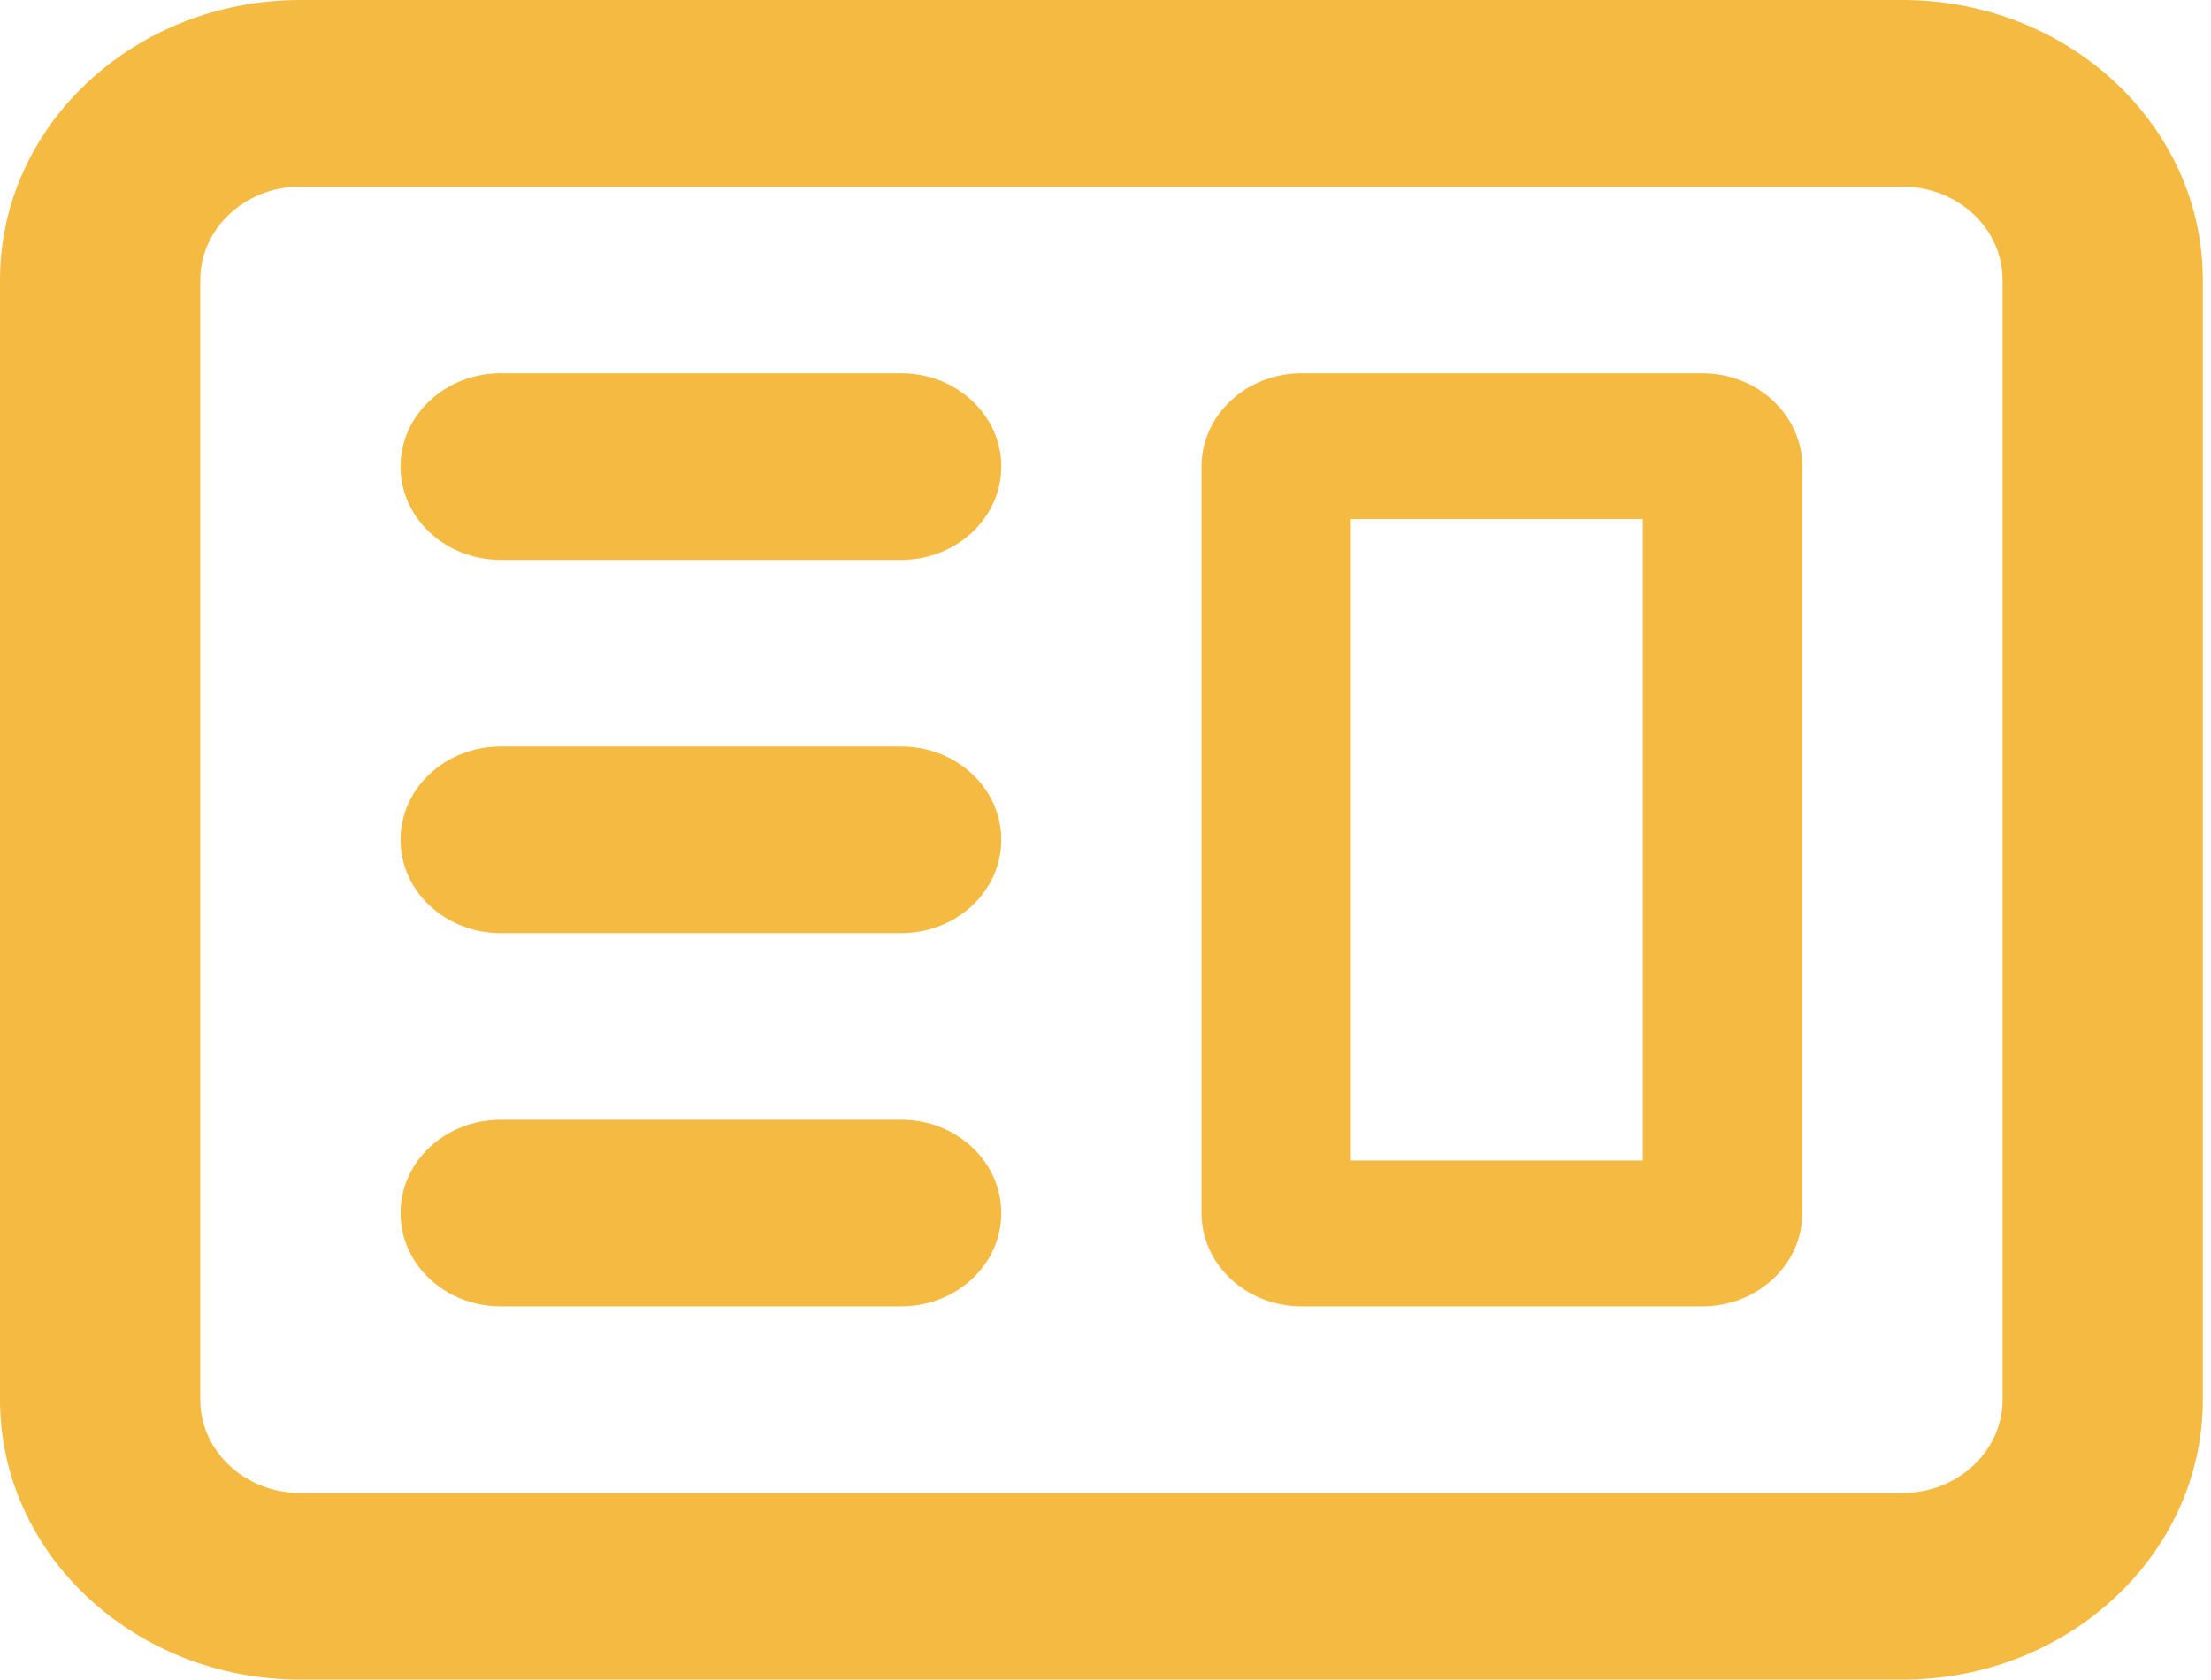 <svg width="229" height="174" viewBox="0 0 229 174" fill="none" xmlns="http://www.w3.org/2000/svg">
<path fill-rule="evenodd" clip-rule="evenodd" d="M134.818 38.667C129.09 38.667 124.447 42.995 124.447 48.334V125.667C124.447 131.006 129.09 135.334 134.818 135.334H176.3C182.028 135.334 186.671 131.006 186.671 125.667V48.334C186.671 42.995 182.028 38.667 176.3 38.667H134.818ZM170.153 53.777H139.909V120.224H170.153V53.777Z" fill="#F5BA41"/>
<path d="M51.854 38.667C46.127 38.667 41.483 42.995 41.483 48.334C41.483 53.672 46.127 58 51.854 58H93.336C99.064 58 103.707 53.672 103.707 48.334C103.707 42.995 99.064 38.667 93.336 38.667H51.854Z" fill="#F5BA41"/>
<path d="M51.854 77.333C46.127 77.333 41.483 81.661 41.483 87C41.483 92.339 46.127 96.666 51.854 96.666H93.336C99.064 96.666 103.707 92.339 103.707 87C103.707 81.661 99.064 77.333 93.336 77.333H51.854Z" fill="#F5BA41"/>
<path d="M41.483 125.667C41.483 120.328 46.127 116 51.854 116H93.336C99.064 116 103.707 120.328 103.707 125.667C103.707 131.006 99.064 135.333 93.336 135.333H51.854C46.127 135.333 41.483 131.006 41.483 125.667Z" fill="#F5BA41"/>
<path fill-rule="evenodd" clip-rule="evenodd" d="M31.112 0C13.929 0 0 12.984 0 29V145C0 161.017 13.929 174 31.112 174H197.041C214.224 174 228.153 161.017 228.153 145V29C228.153 12.984 214.224 0 197.041 0H31.112ZM197.041 19.333H31.112C25.384 19.333 20.741 23.661 20.741 29V145C20.741 150.339 25.384 154.667 31.112 154.667H197.041C202.768 154.667 207.411 150.339 207.411 145V29C207.411 23.661 202.768 19.333 197.041 19.333Z" fill="#F5BA41"/>
</svg>
